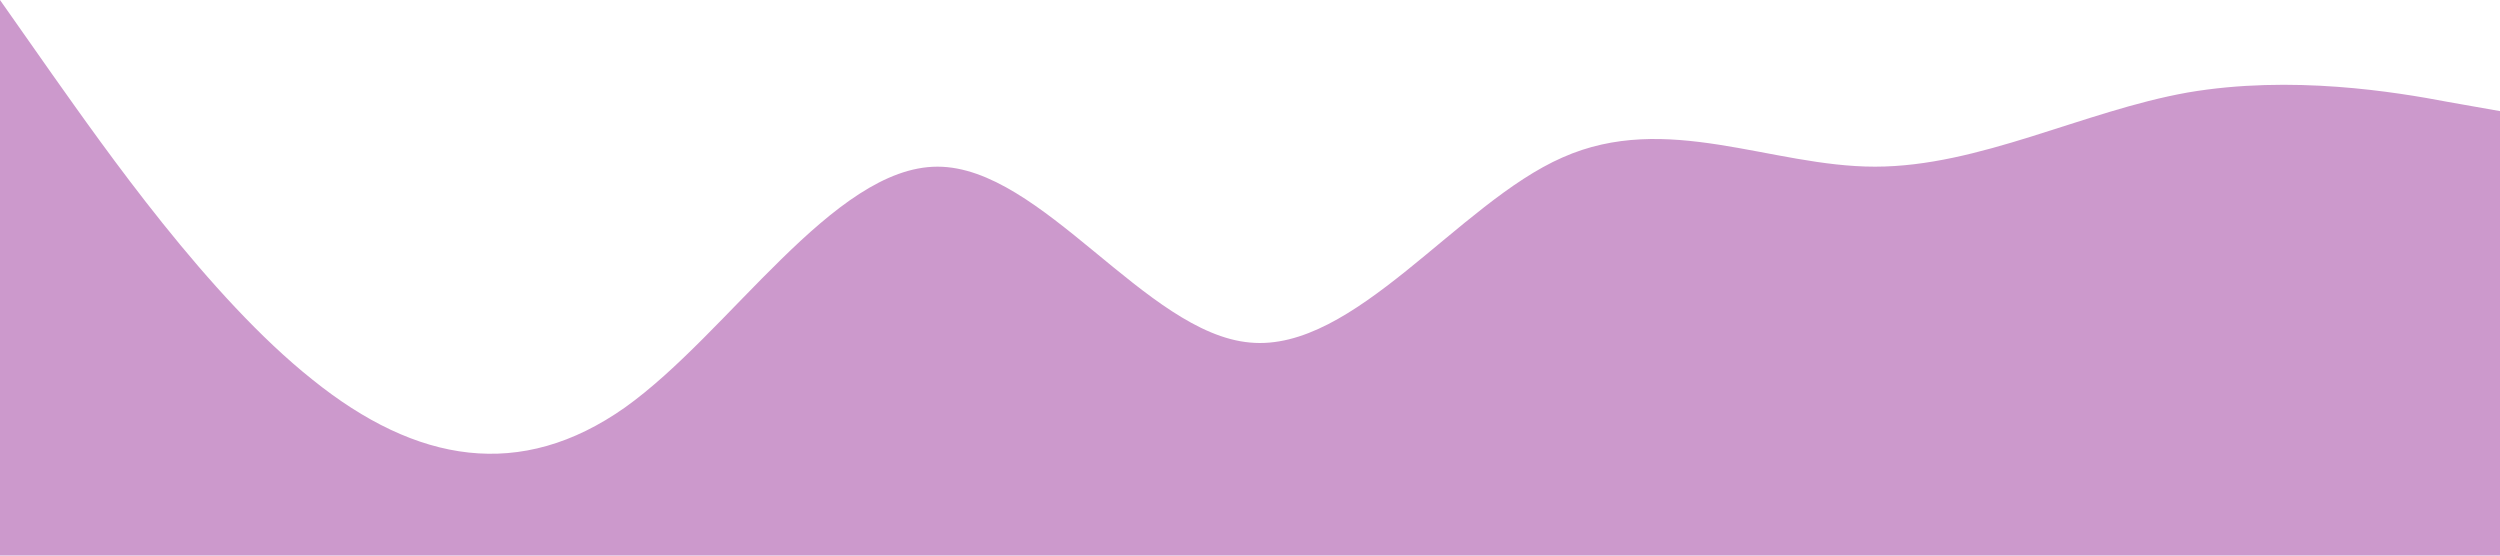 <?xml version="1.0" standalone="no"?><svg xmlns="http://www.w3.org/2000/svg" viewBox="0 0 1440 320"><path fill="#cc99cc" fill-opacity="1" d="M0,0L30,42.7C60,85,120,171,180,218.7C240,267,300,277,360,234.7C420,192,480,96,540,96C600,96,660,192,720,197.3C780,203,840,117,900,90.7C960,64,1020,96,1080,96C1140,96,1200,64,1260,53.3C1320,43,1380,53,1410,58.7L1440,64L1440,320L1410,320C1380,320,1320,320,1260,320C1200,320,1140,320,1080,320C1020,320,960,320,900,320C840,320,780,320,720,320C660,320,600,320,540,320C480,320,420,320,360,320C300,320,240,320,180,320C120,320,60,320,30,320L0,320Z"></path></svg>